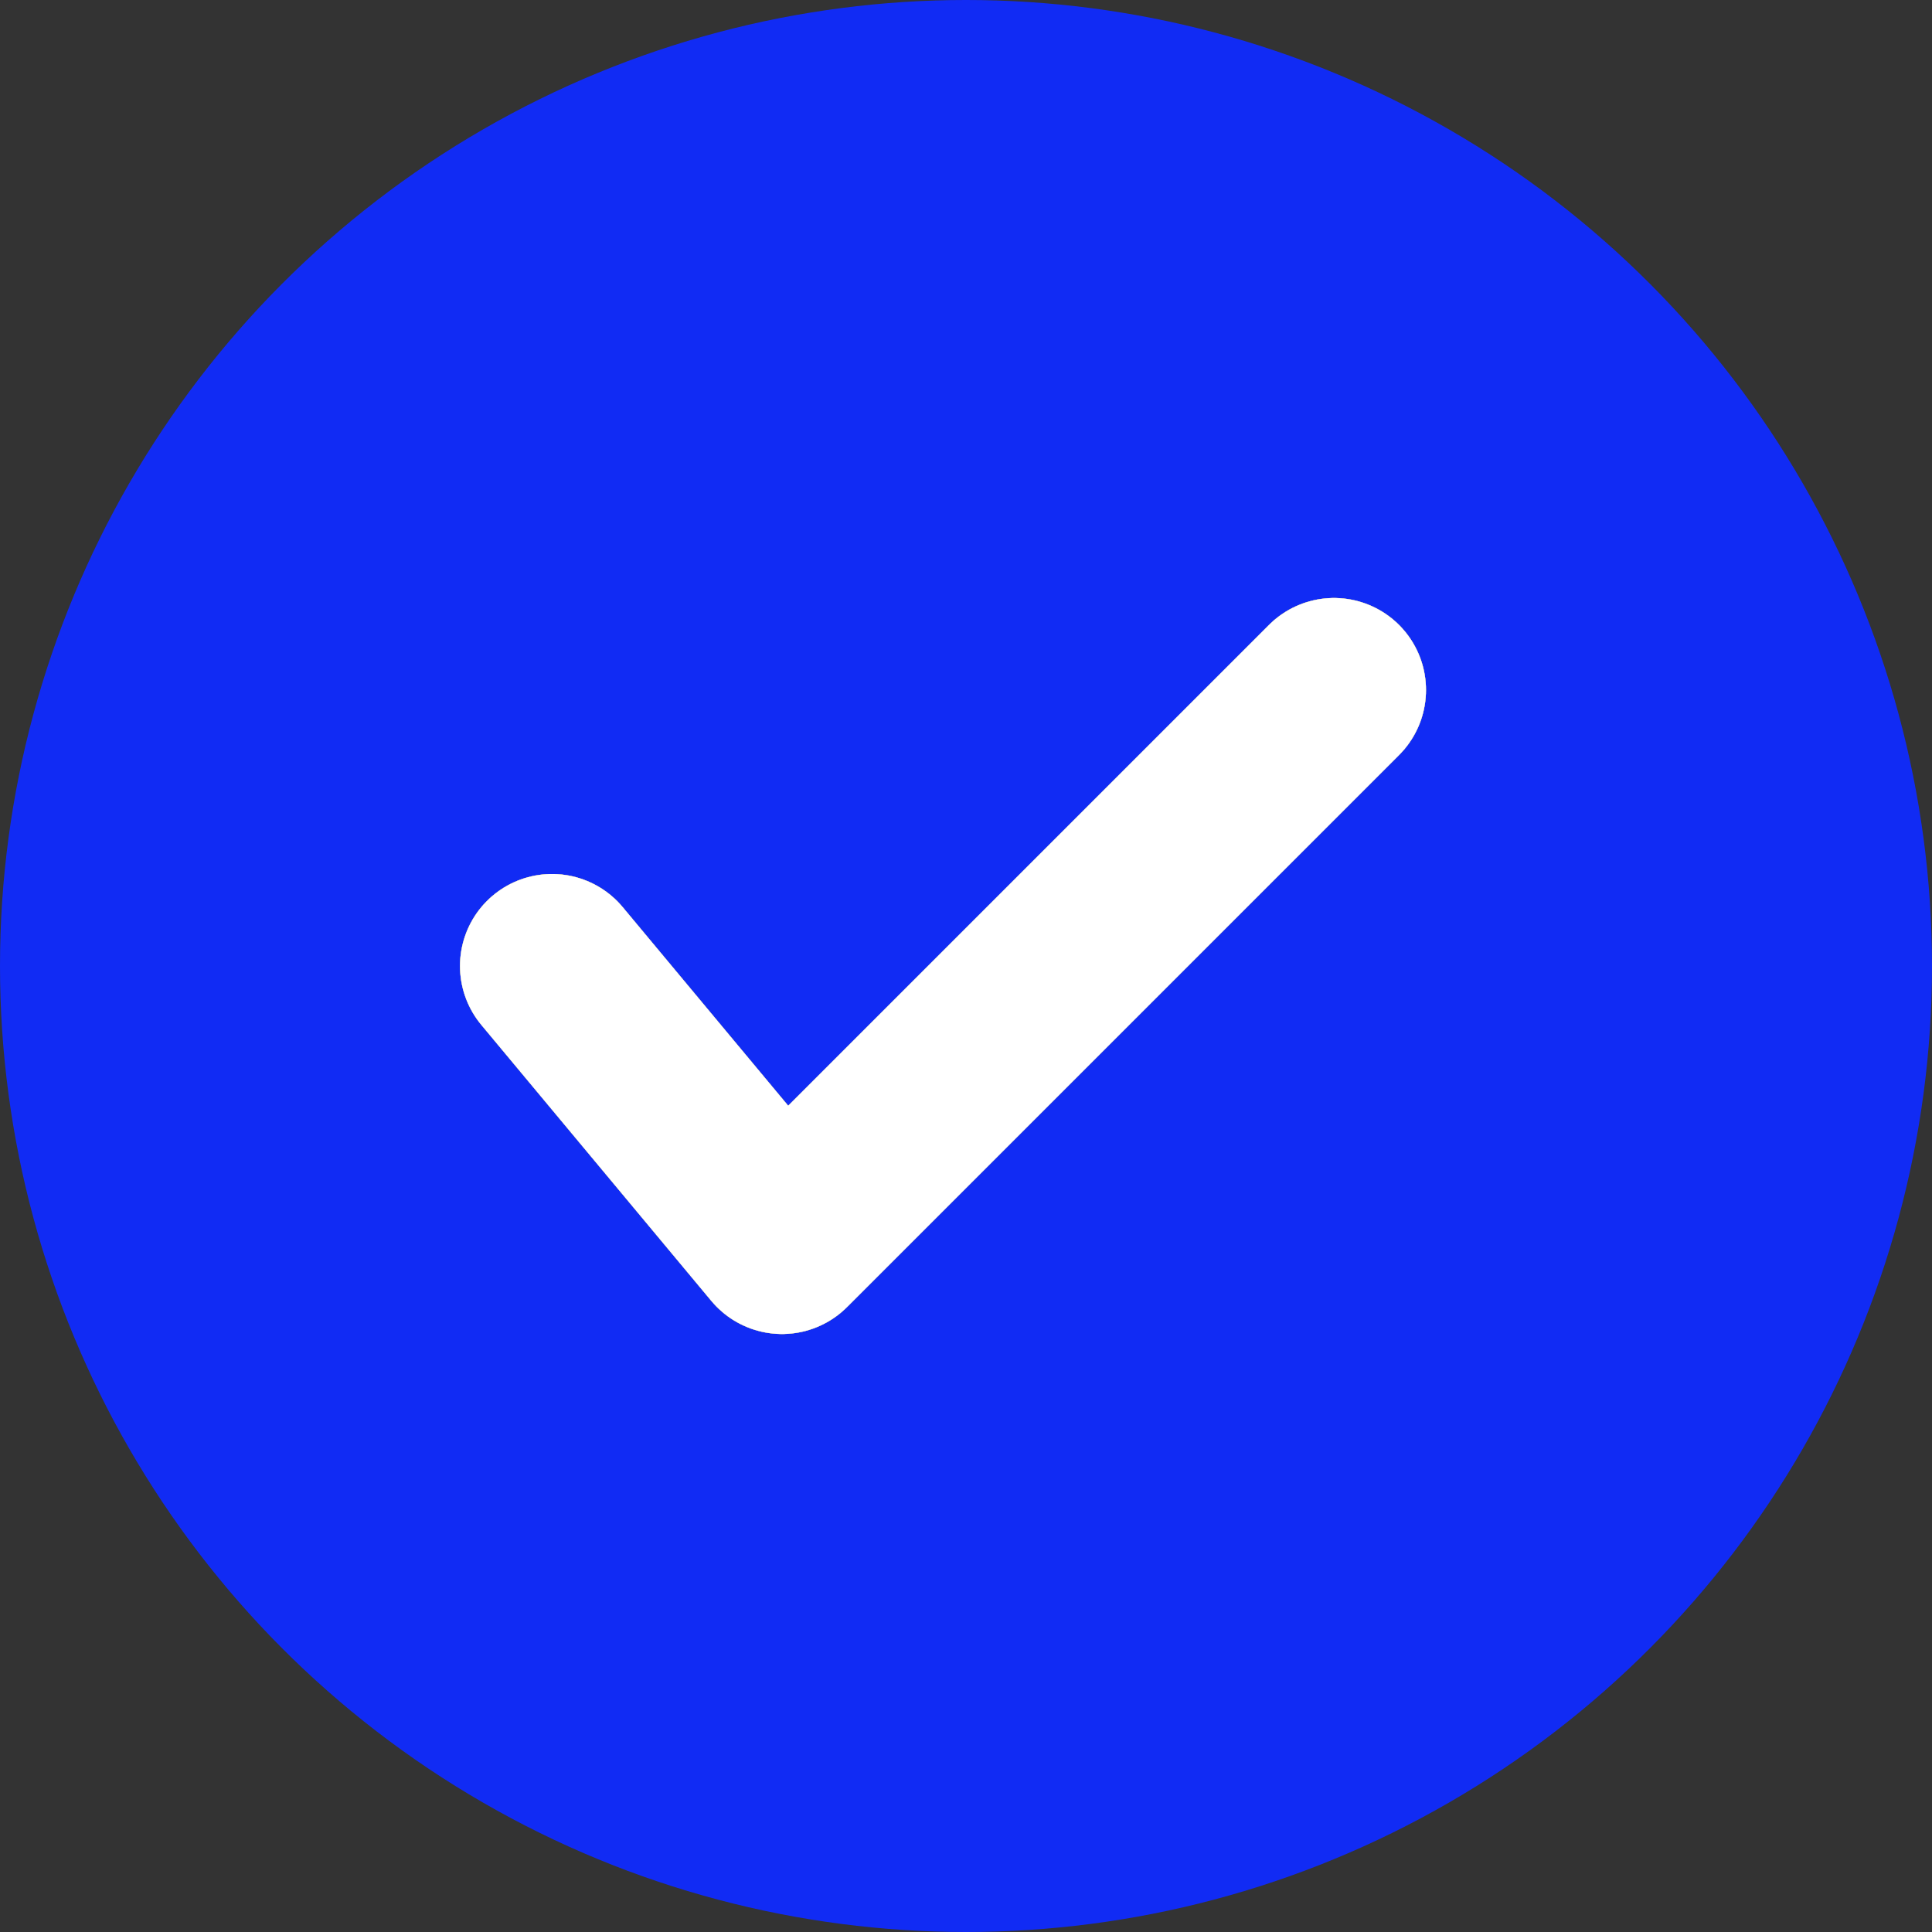 <svg width="21" height="21" viewBox="0 0 21 21" fill="none" xmlns="http://www.w3.org/2000/svg">
<rect x="0" y="0" width="21" height="21" fill="#333333" stroke="none"/>
<circle cx="10.5" cy="10.5" r="10.5" fill="#112BF4"/>
<path d="M6 10.5L8.5 13.5L14.5 7.5" stroke="#9B9B9B" stroke-width="2" stroke-linecap="round" stroke-linejoin="round"/>
<path d="M6 10.5L8.5 13.5L14.5 7.5" stroke="#9B9B9B" stroke-width="2" stroke-linecap="round" stroke-linejoin="round"/>
<path d="M6 10.5L8.5 13.5L14.5 7.5" stroke="#9B9B9B" stroke-width="2" stroke-linecap="round" stroke-linejoin="round"/>
<path d="M6 10.5L8.5 13.5L14.5 7.5" stroke="#9B9B9B" stroke-width="2" stroke-linecap="round" stroke-linejoin="round"/>
<path d="M6 10.5L8.5 13.5L14.5 7.5" stroke="white" stroke-width="2" stroke-linecap="round" stroke-linejoin="round"/>
</svg>
